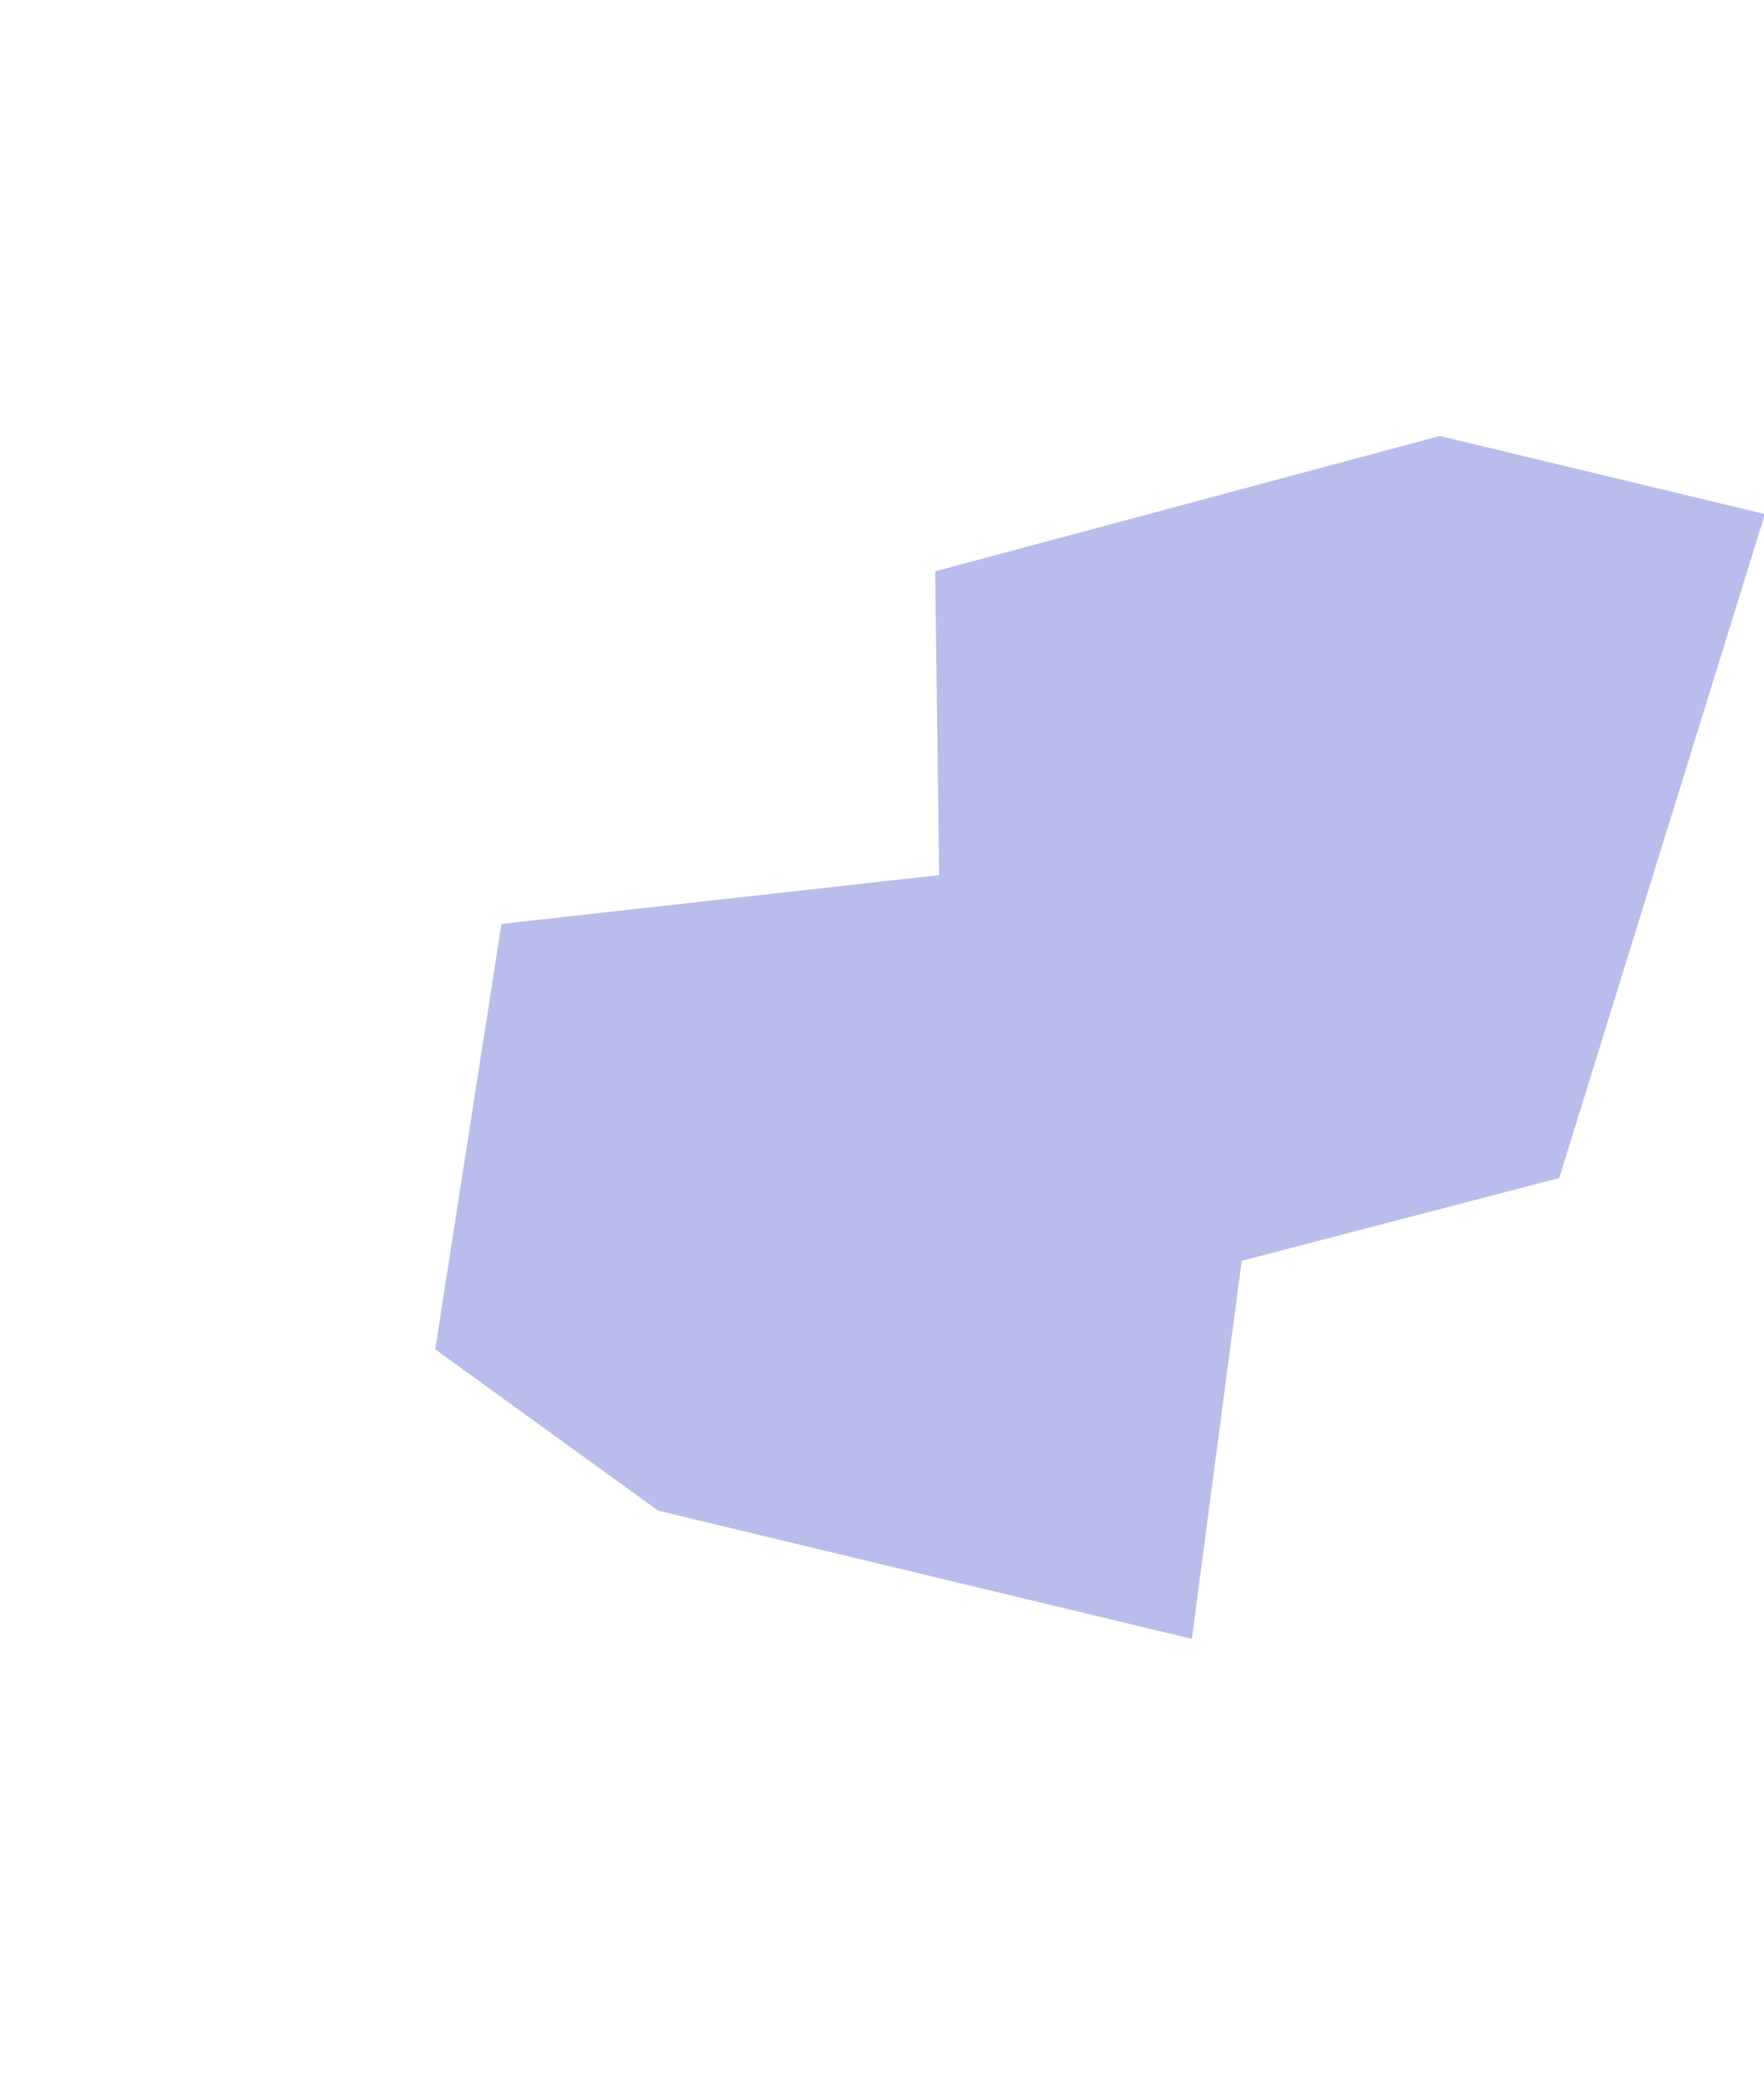 <svg width="707" height="831" viewBox="0 0 707 831" fill="none" xmlns="http://www.w3.org/2000/svg">
<g opacity="0.4" filter="url(#filter0_f_4075_1385)">
<path d="M477.707 656.872L263.793 605.485L174.425 540.822L200.987 370.31L376.41 350.744L374.802 229L577.07 174.745L707.363 206.044L624.927 472.15L497.654 505.34L477.707 656.872Z" fill="#4D5BCE"/>
</g>
<defs>
<filter id="filter0_f_4075_1385" x="0.424" y="0.745" width="880.939" height="830.128" filterUnits="userSpaceOnUse" color-interpolation-filters="sRGB">
<feFlood flood-opacity="0" result="BackgroundImageFix"/>
<feBlend mode="normal" in="SourceGraphic" in2="BackgroundImageFix" result="shape"/>
<feGaussianBlur stdDeviation="87" result="effect1_foregroundBlur_4075_1385"/>
</filter>
</defs>
</svg>
